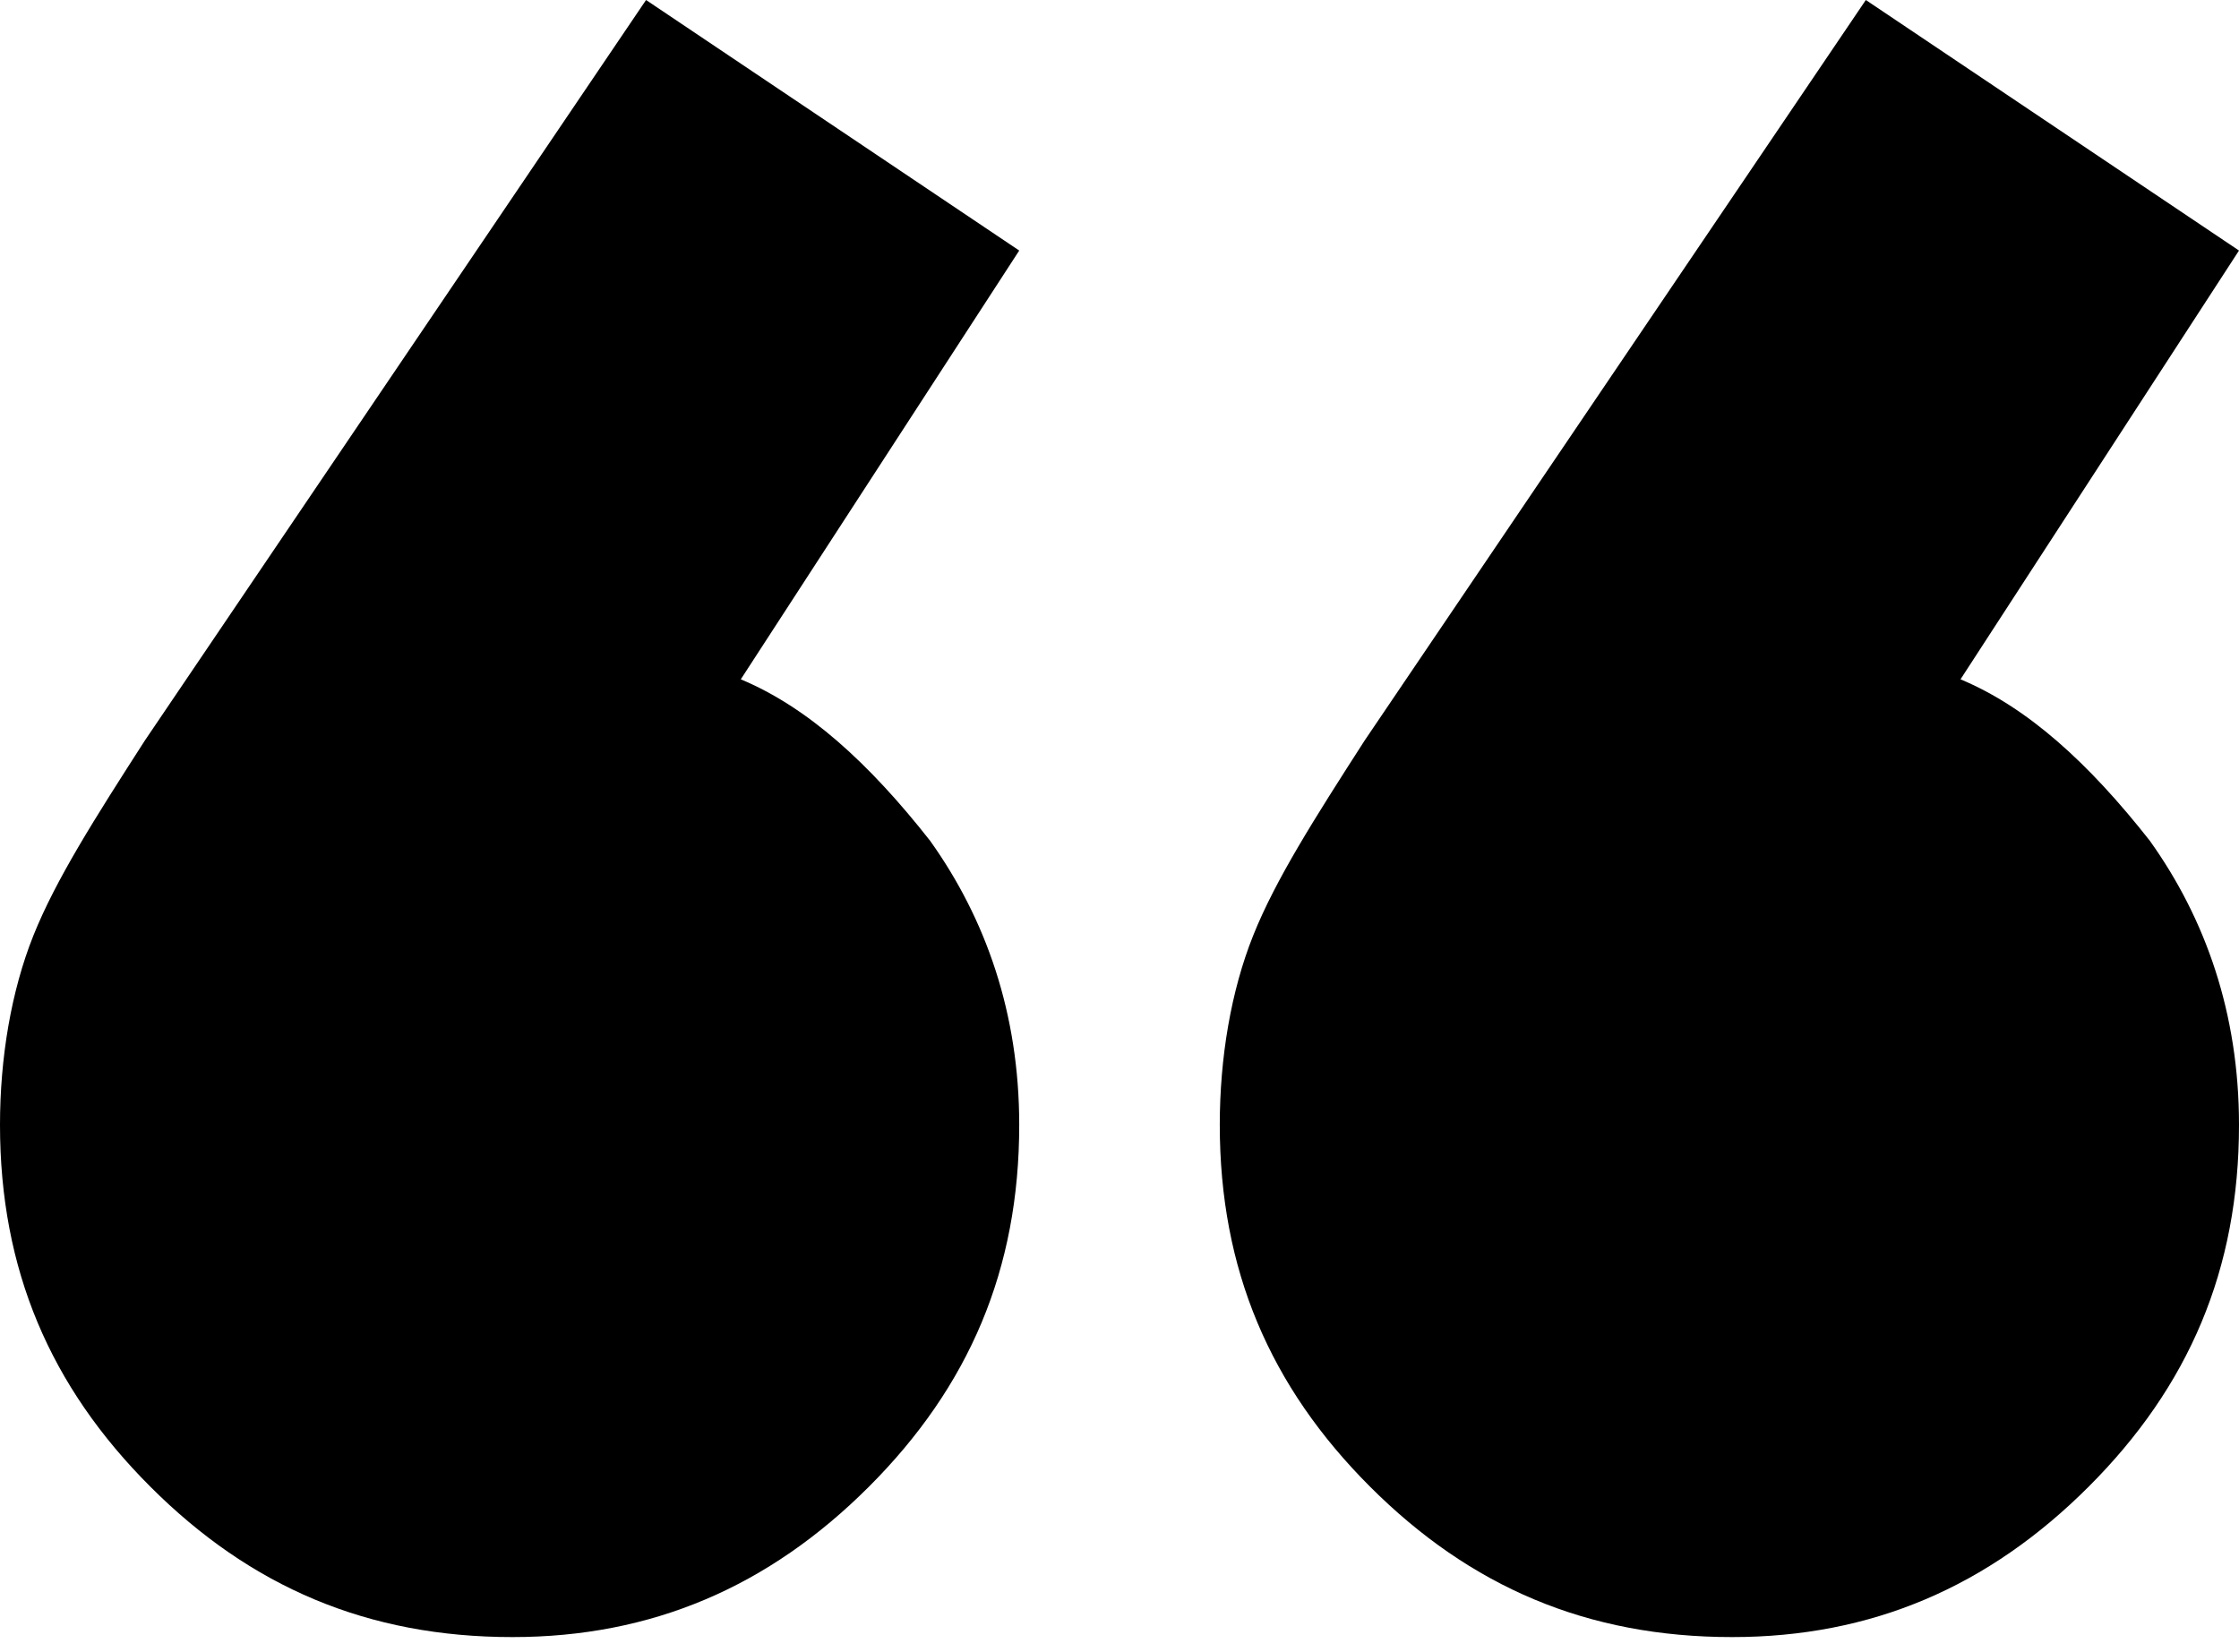 <svg width="42" height="31" viewBox="0 0 42 31" fill="none" xmlns="http://www.w3.org/2000/svg">
<path d="M2.821 27.895C4.701 29.776 6.896 30.716 9.612 30.716C12.224 30.716 14.418 29.776 16.299 27.895C18.179 26.015 19.119 23.821 19.119 21.105C19.119 19.015 18.492 17.239 17.448 15.776C16.299 14.313 15.149 13.269 13.896 12.746L19.119 4.701L12.119 0L2.716 13.896C1.776 15.358 1.045 16.508 0.627 17.552C0.209 18.597 0 19.851 0 21.105C0 23.821 0.94 26.015 2.821 27.895ZM25.701 27.895C27.582 29.776 29.776 30.716 32.492 30.716C35.105 30.716 37.298 29.776 39.179 27.895C41.06 26.015 42 23.821 42 21.105C42 19.015 41.373 17.239 40.328 15.776C39.179 14.313 38.03 13.269 36.776 12.746L42 4.701L35 0L25.597 13.896C24.657 15.358 23.925 16.508 23.508 17.552C23.09 18.597 22.881 19.851 22.881 21.105C22.881 23.821 23.821 26.015 25.701 27.895Z" fill="black"/>
</svg>
